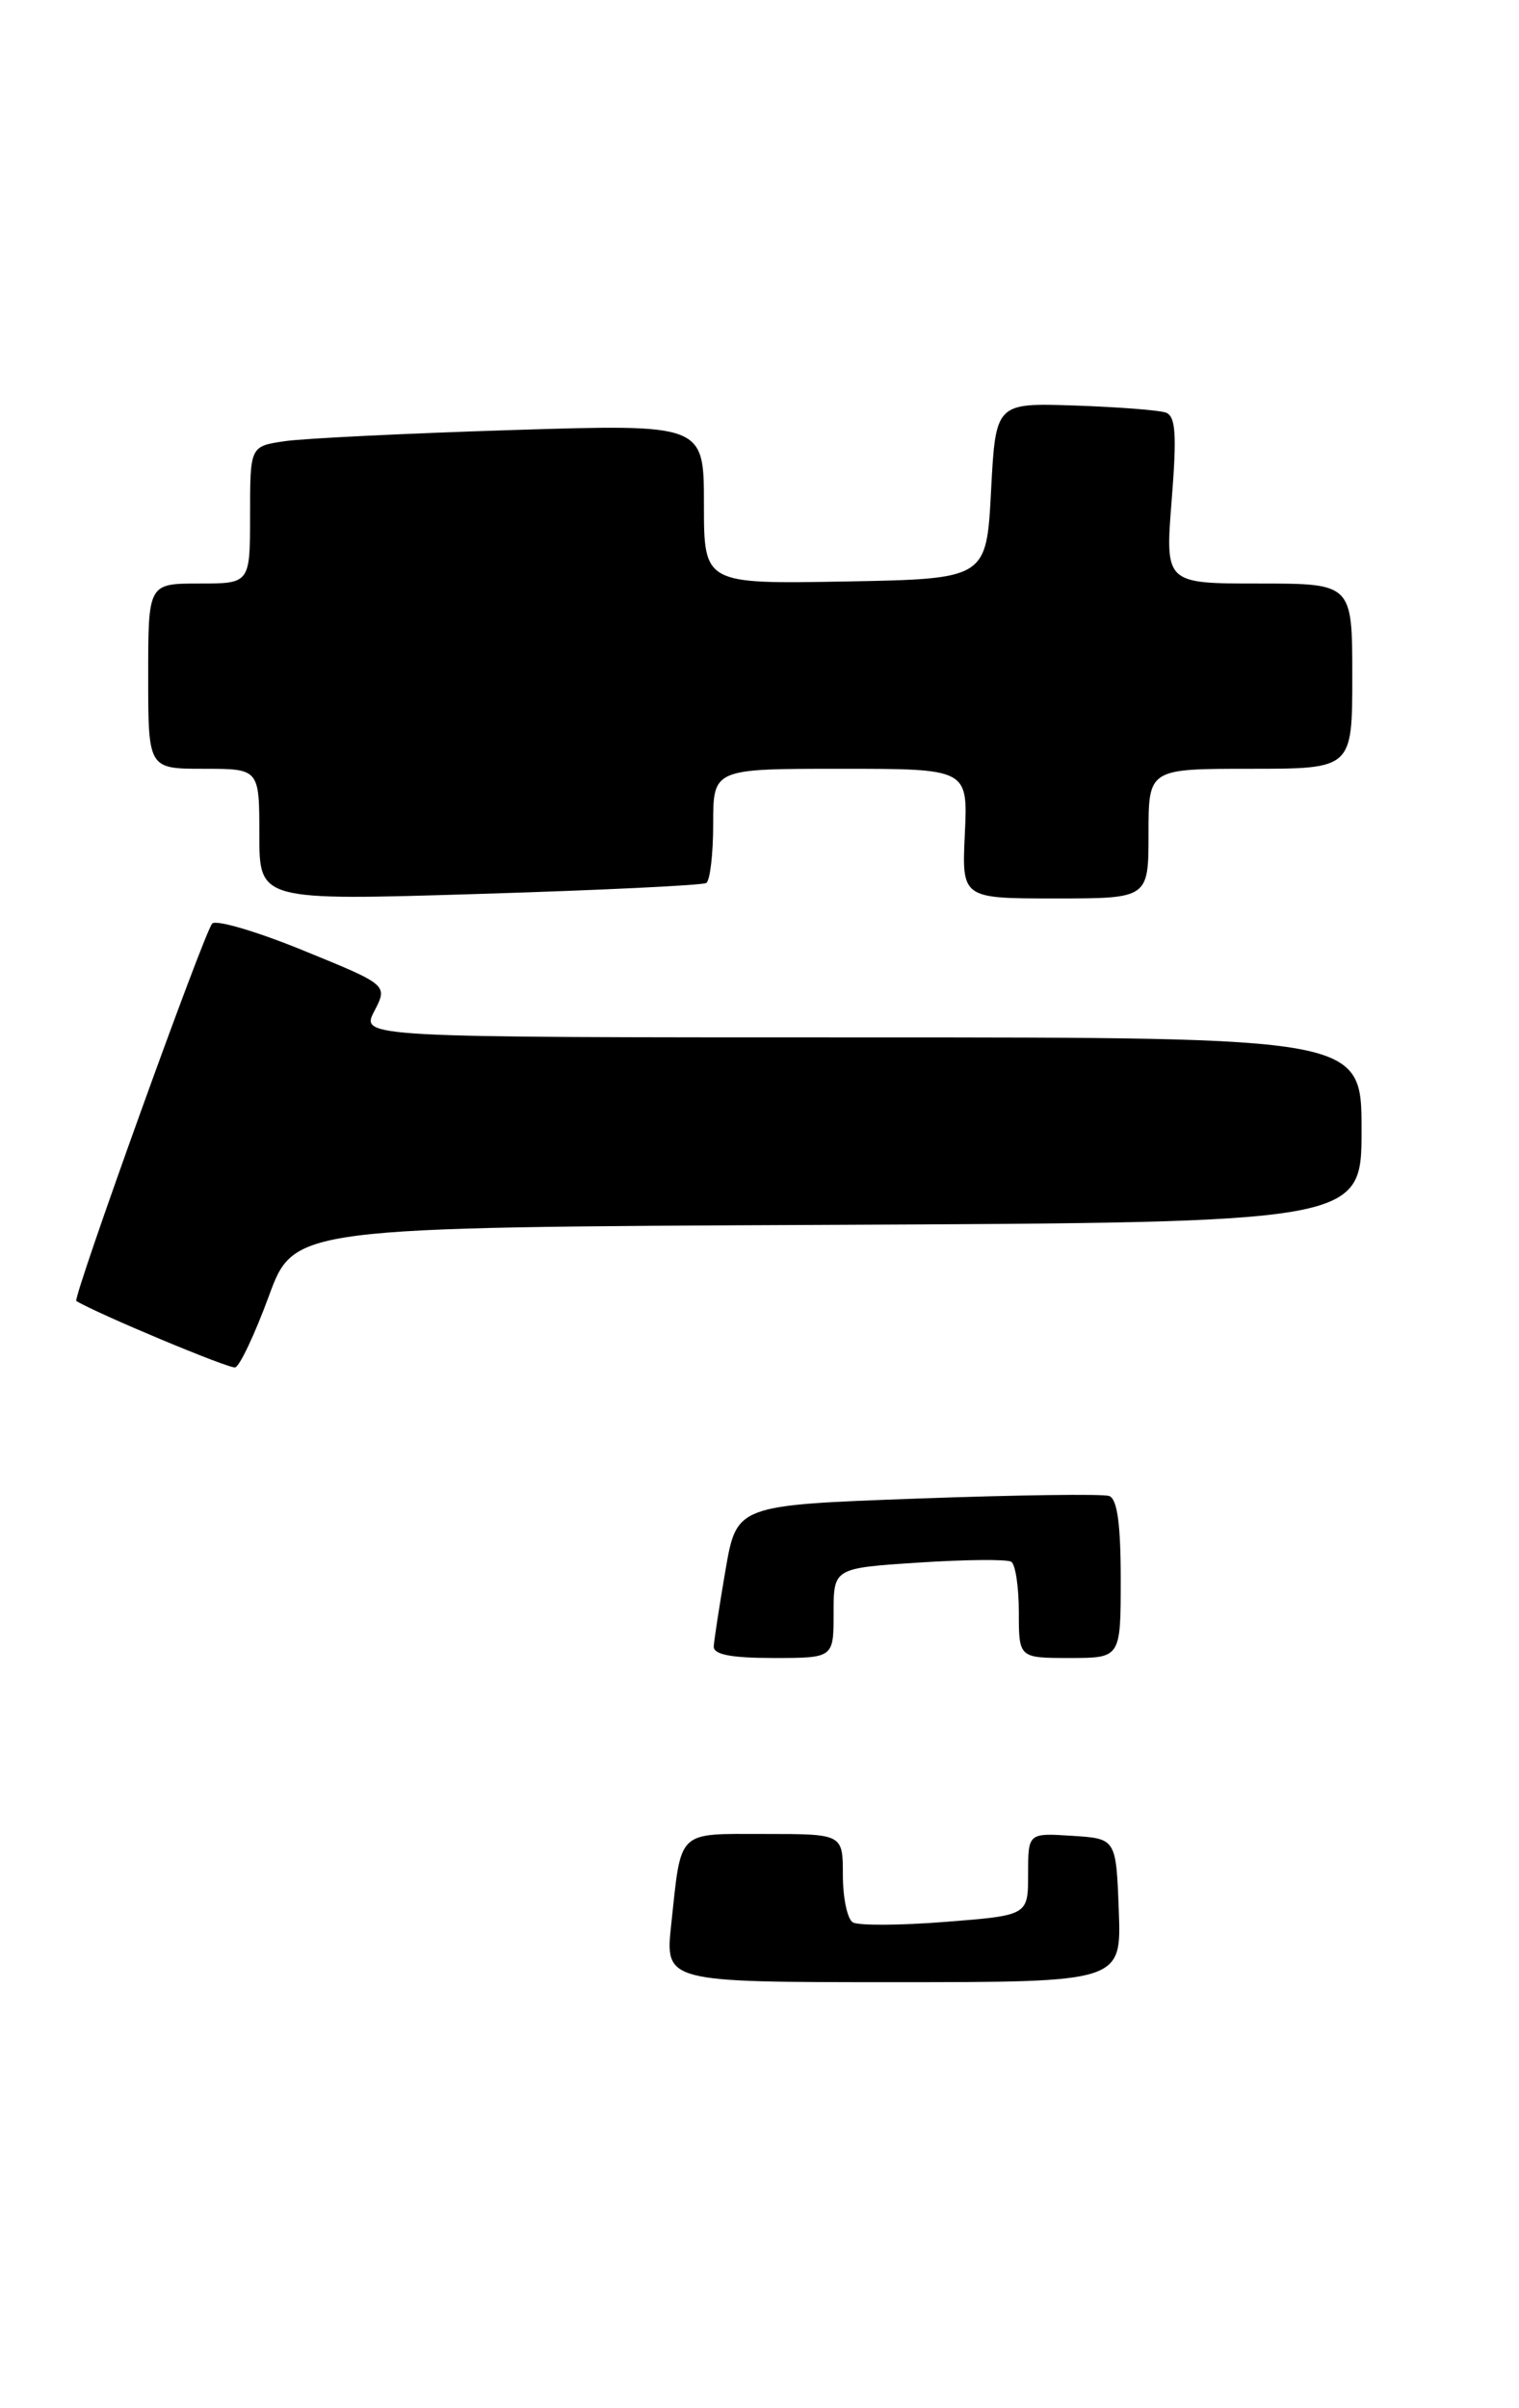 <?xml version="1.0" encoding="UTF-8" standalone="no"?>
<!DOCTYPE svg PUBLIC "-//W3C//DTD SVG 1.1//EN" "http://www.w3.org/Graphics/SVG/1.1/DTD/svg11.dtd" >
<svg xmlns="http://www.w3.org/2000/svg" xmlns:xlink="http://www.w3.org/1999/xlink" version="1.1" viewBox="0 0 164 260">
 <g >
 <path fill="currentColor"
d=" M 29.02 139.95 C 31.75 132.50 31.75 132.50 89.38 132.24 C 147.00 131.98 147.00 131.98 147.00 121.99 C 147.00 112.00 147.00 112.00 92.97 112.00 C 38.95 112.00 38.95 112.00 40.41 109.17 C 41.88 106.34 41.88 106.34 32.78 102.63 C 27.78 100.58 23.34 99.27 22.91 99.71 C 22.07 100.56 7.80 140.20 8.24 140.46 C 10.60 141.88 24.74 147.79 25.39 147.63 C 25.88 147.51 27.51 144.05 29.02 139.95 Z  M 76.25 95.33 C 76.66 95.08 77.00 92.21 77.00 88.94 C 77.00 83.00 77.00 83.00 90.75 83.00 C 104.50 83.00 104.50 83.00 104.17 90.00 C 103.84 97.00 103.84 97.00 113.92 97.00 C 124.00 97.00 124.00 97.00 124.00 90.00 C 124.00 83.00 124.00 83.00 135.00 83.00 C 146.00 83.00 146.00 83.00 146.00 73.00 C 146.00 63.00 146.00 63.00 135.89 63.00 C 125.79 63.00 125.79 63.00 126.50 54.01 C 127.07 46.86 126.93 44.92 125.86 44.54 C 125.11 44.28 120.67 43.94 116.00 43.78 C 107.50 43.50 107.50 43.50 107.00 53.00 C 106.50 62.50 106.50 62.50 91.25 62.78 C 76.00 63.05 76.00 63.05 76.00 54.42 C 76.00 45.78 76.00 45.78 55.25 46.43 C 43.84 46.79 32.81 47.33 30.75 47.63 C 27.00 48.18 27.00 48.18 27.00 55.59 C 27.00 63.00 27.00 63.00 21.50 63.00 C 16.00 63.00 16.00 63.00 16.00 73.00 C 16.00 83.00 16.00 83.00 22.00 83.00 C 28.00 83.00 28.00 83.00 28.00 90.12 C 28.00 97.24 28.00 97.24 51.75 96.51 C 64.81 96.11 75.84 95.58 76.25 95.33 Z  M 72.47 207.75 C 73.58 197.44 73.00 198.00 82.57 198.00 C 91.00 198.00 91.00 198.00 91.00 202.44 C 91.00 204.88 91.48 207.18 92.07 207.54 C 92.65 207.90 97.15 207.88 102.07 207.49 C 111.00 206.79 111.00 206.79 111.00 202.34 C 111.00 197.89 111.00 197.89 115.75 198.20 C 120.50 198.50 120.50 198.50 120.79 206.25 C 121.08 214.00 121.08 214.00 96.44 214.00 C 71.80 214.00 71.80 214.00 72.47 207.75 Z  M 77.06 177.75 C 77.10 177.06 77.67 173.35 78.33 169.50 C 79.54 162.50 79.54 162.50 99.02 161.79 C 109.73 161.40 119.06 161.27 119.75 161.51 C 120.62 161.81 121.00 164.54 121.00 170.47 C 121.00 179.00 121.00 179.00 115.50 179.00 C 110.00 179.00 110.00 179.00 110.00 174.06 C 110.00 171.34 109.63 168.89 109.18 168.61 C 108.73 168.33 104.23 168.37 99.18 168.70 C 90.00 169.30 90.00 169.30 90.00 174.15 C 90.00 179.00 90.00 179.00 83.50 179.00 C 78.93 179.00 77.02 178.63 77.06 177.75 Z "/>
</g>
</svg>